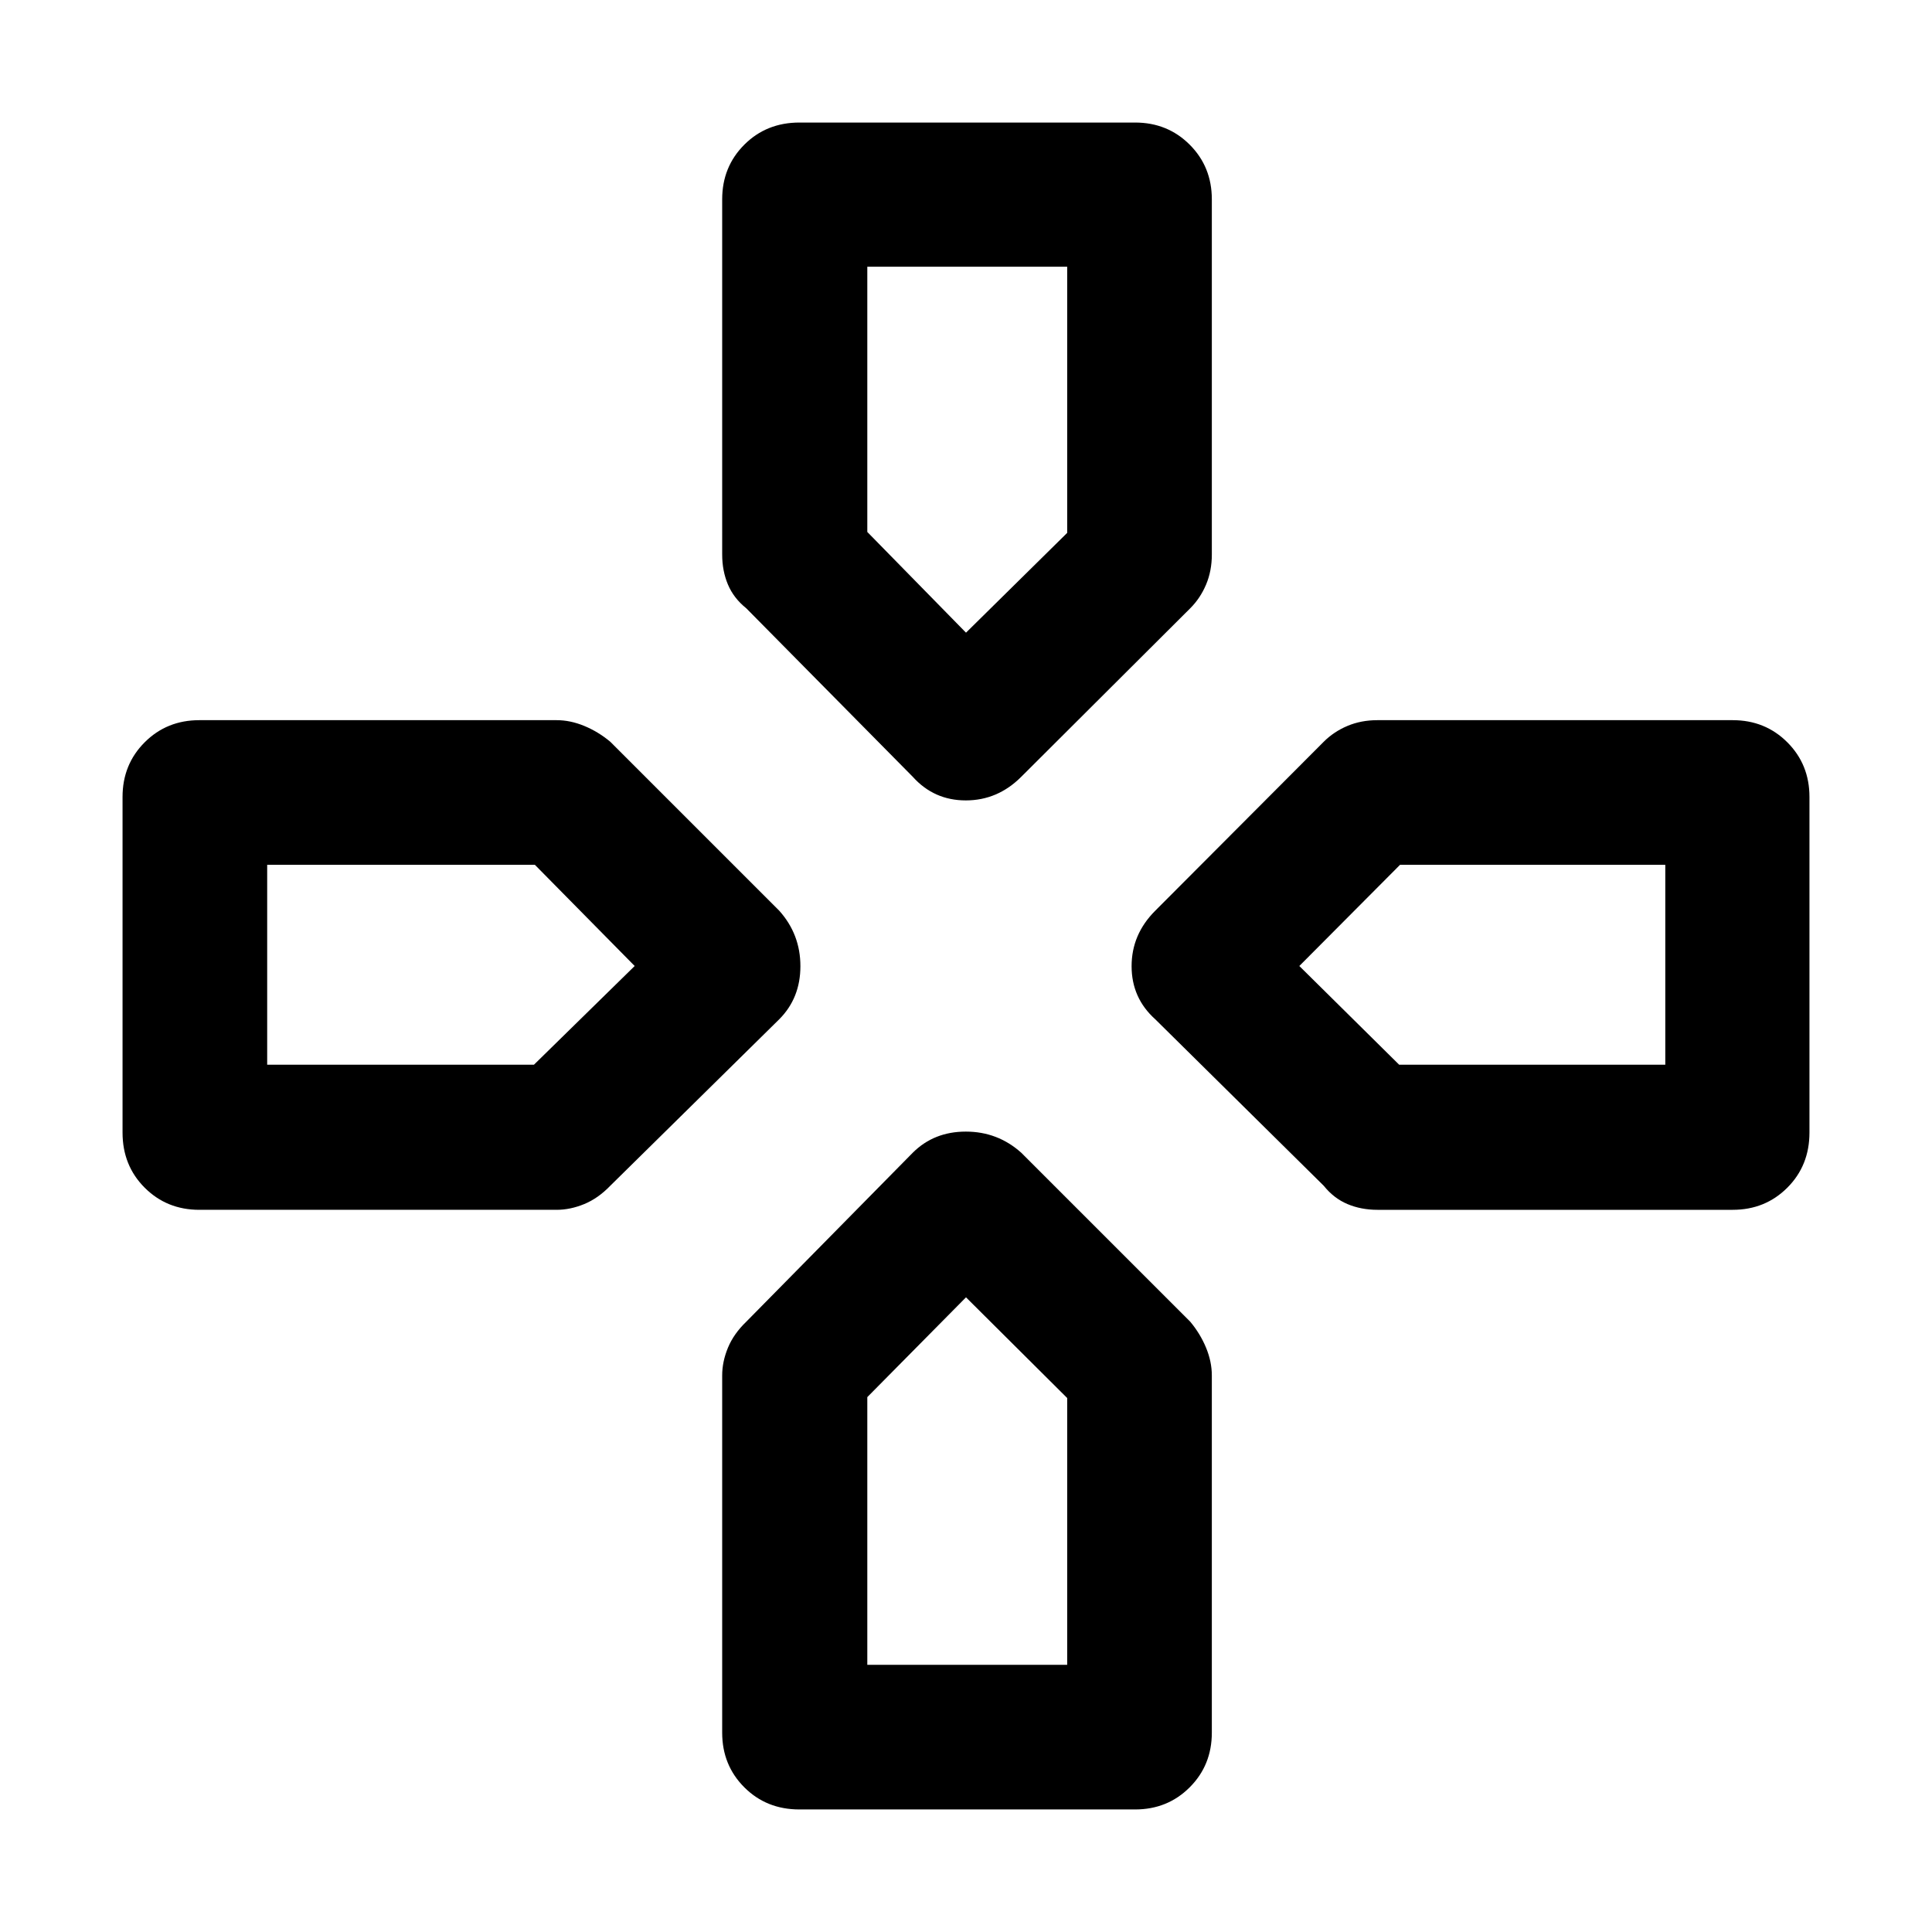 <svg xmlns="http://www.w3.org/2000/svg" height="48" viewBox="0 96 960 960" width="48"><path d="M480 410.37ZM645.63 576Zm-330.26 0ZM480 740.63ZM453.565 482l-82.761-83.761q-6.239-5-9.098-11.782-2.858-6.783-2.858-14.892V195.043q0-16.156 10.998-27.154 10.997-10.998 27.393-10.998H564q16.157 0 27.154 10.998 10.998 10.998 10.998 27.154v176.522q0 8.109-2.858 14.892-2.859 6.782-7.859 11.782l-84 83.761q-11.718 11.717-27.526 11.717T453.565 482Zm230.87 215.152q-8.109 0-14.892-2.858-6.782-2.859-11.782-9.098L574 602.435q-11.717-10.536-11.717-26.344 0-15.808 11.717-27.526l83.761-84q5-5 11.782-7.859 6.783-2.858 14.892-2.858h176.522q16.156 0 27.154 10.998 10.998 10.997 10.998 27.154v166.761q0 16.396-10.998 27.393-10.998 10.998-27.154 10.998H684.435Zm-585.391 0q-16.157 0-27.155-10.998-10.998-10.997-10.998-27.393V492q0-16.157 10.998-27.154 10.998-10.998 27.154-10.998h177.522q6.805 0 13.739 2.858 6.935 2.859 12.935 7.859l84 84q10.478 11.718 10.478 27.526t-10.478 26.344l-84 82.761q-6 6.239-12.935 9.098-6.934 2.858-13.739 2.858H99.043Zm298.195 297.957q-16.396 0-27.393-10.998-10.998-10.998-10.998-27.154V779.435q0-6.805 2.858-13.739 2.859-6.935 9.098-12.935l82.761-84q10.536-10.478 26.344-10.478 15.808 0 27.526 10.478l84 84q5 6 7.859 12.935 2.858 6.934 2.858 13.739v177.522q0 16.156-10.998 27.154-10.997 10.998-27.154 10.998H397.239ZM480 410.37l50.283-49.592V228.522h-99.326v131.804L480 410.37ZM132.761 625.043h132.565L315.37 576l-49.592-50.283H132.761v99.326Zm298.196 298.196h99.326V790.674L480 740.63l-49.043 49.592v133.017Zm264.265-298.196h132.256v-99.326H695.674L645.63 576l49.592 49.043Z"/></svg>